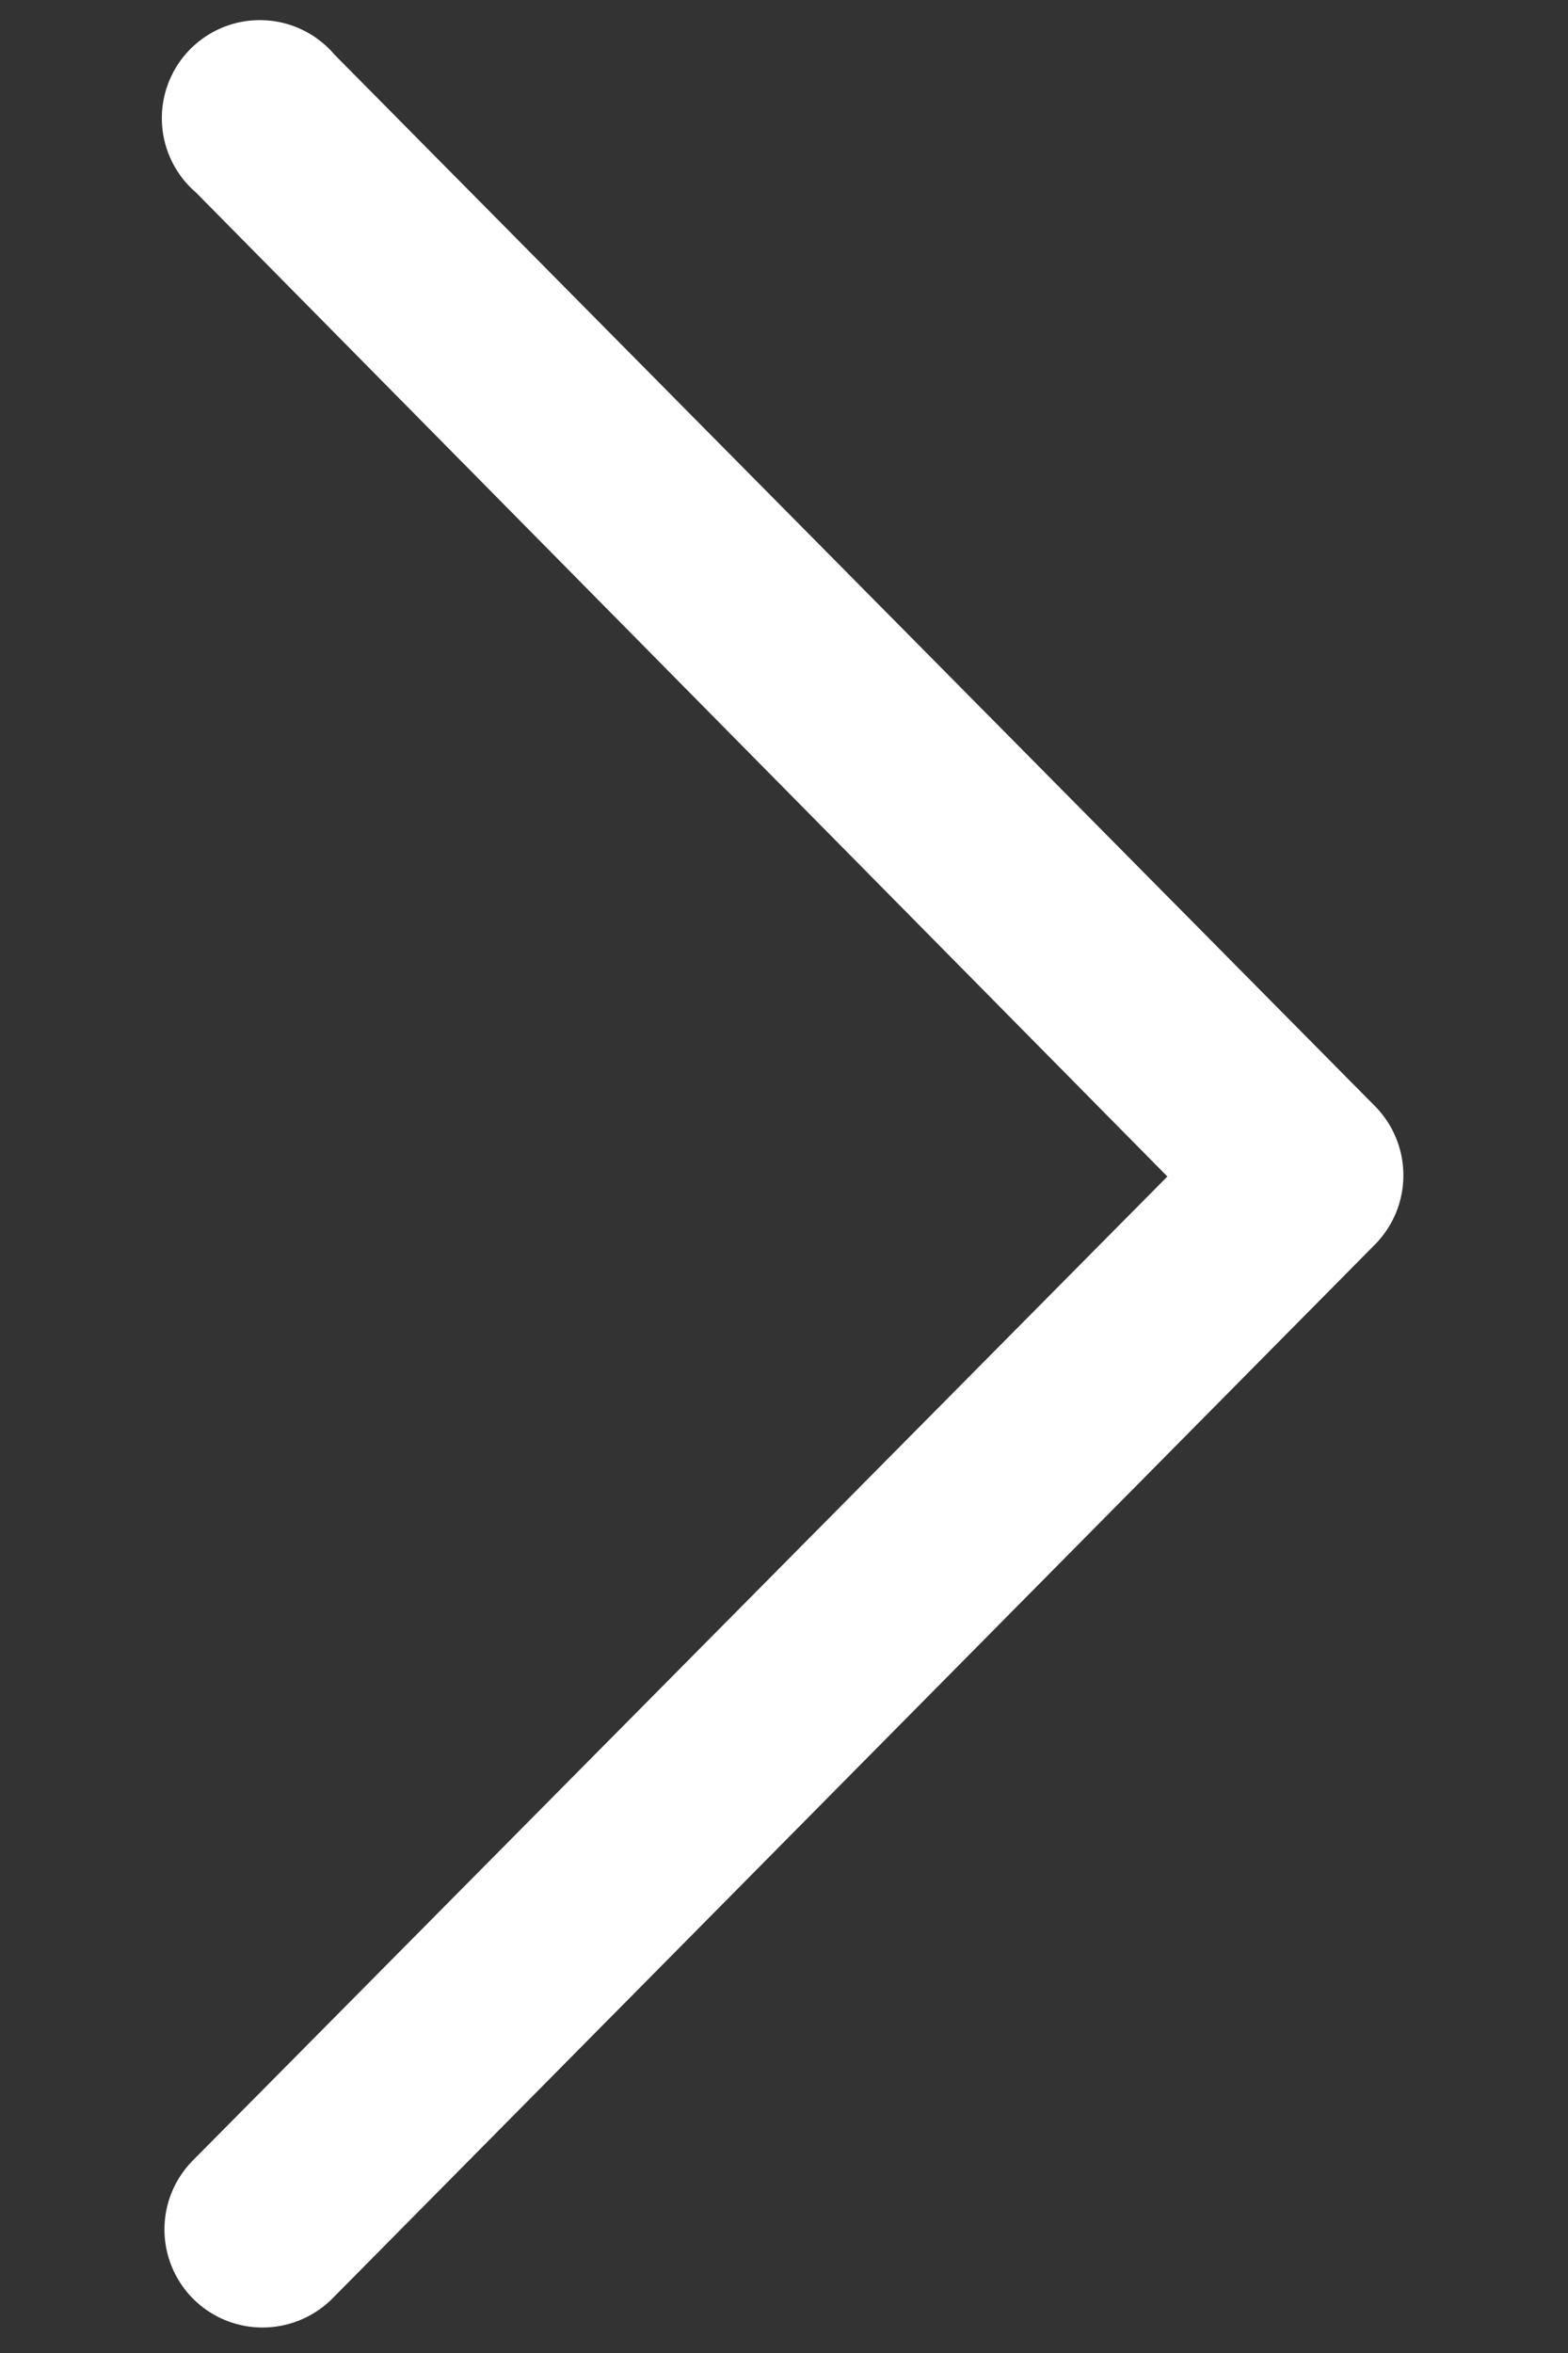 <svg id="圖層_1" data-name="圖層 1" xmlns="http://www.w3.org/2000/svg" viewBox="0 0 40 60"><rect x="0" y="0" width="40" height="60" fill="#333333" stroke="none"/><defs><style>.cls-1{fill:#fff;}</style></defs><path class="cls-1" d="M6.7,59.35a2.5,2.5,0,0,1-1.78-4.26L29.78,30,5,4.91A2.5,2.5,0,1,1,8.53,1.39L35.08,28.21a2.51,2.51,0,0,1,0,3.52L8.48,58.61A2.52,2.52,0,0,1,6.7,59.35Z"/></svg>